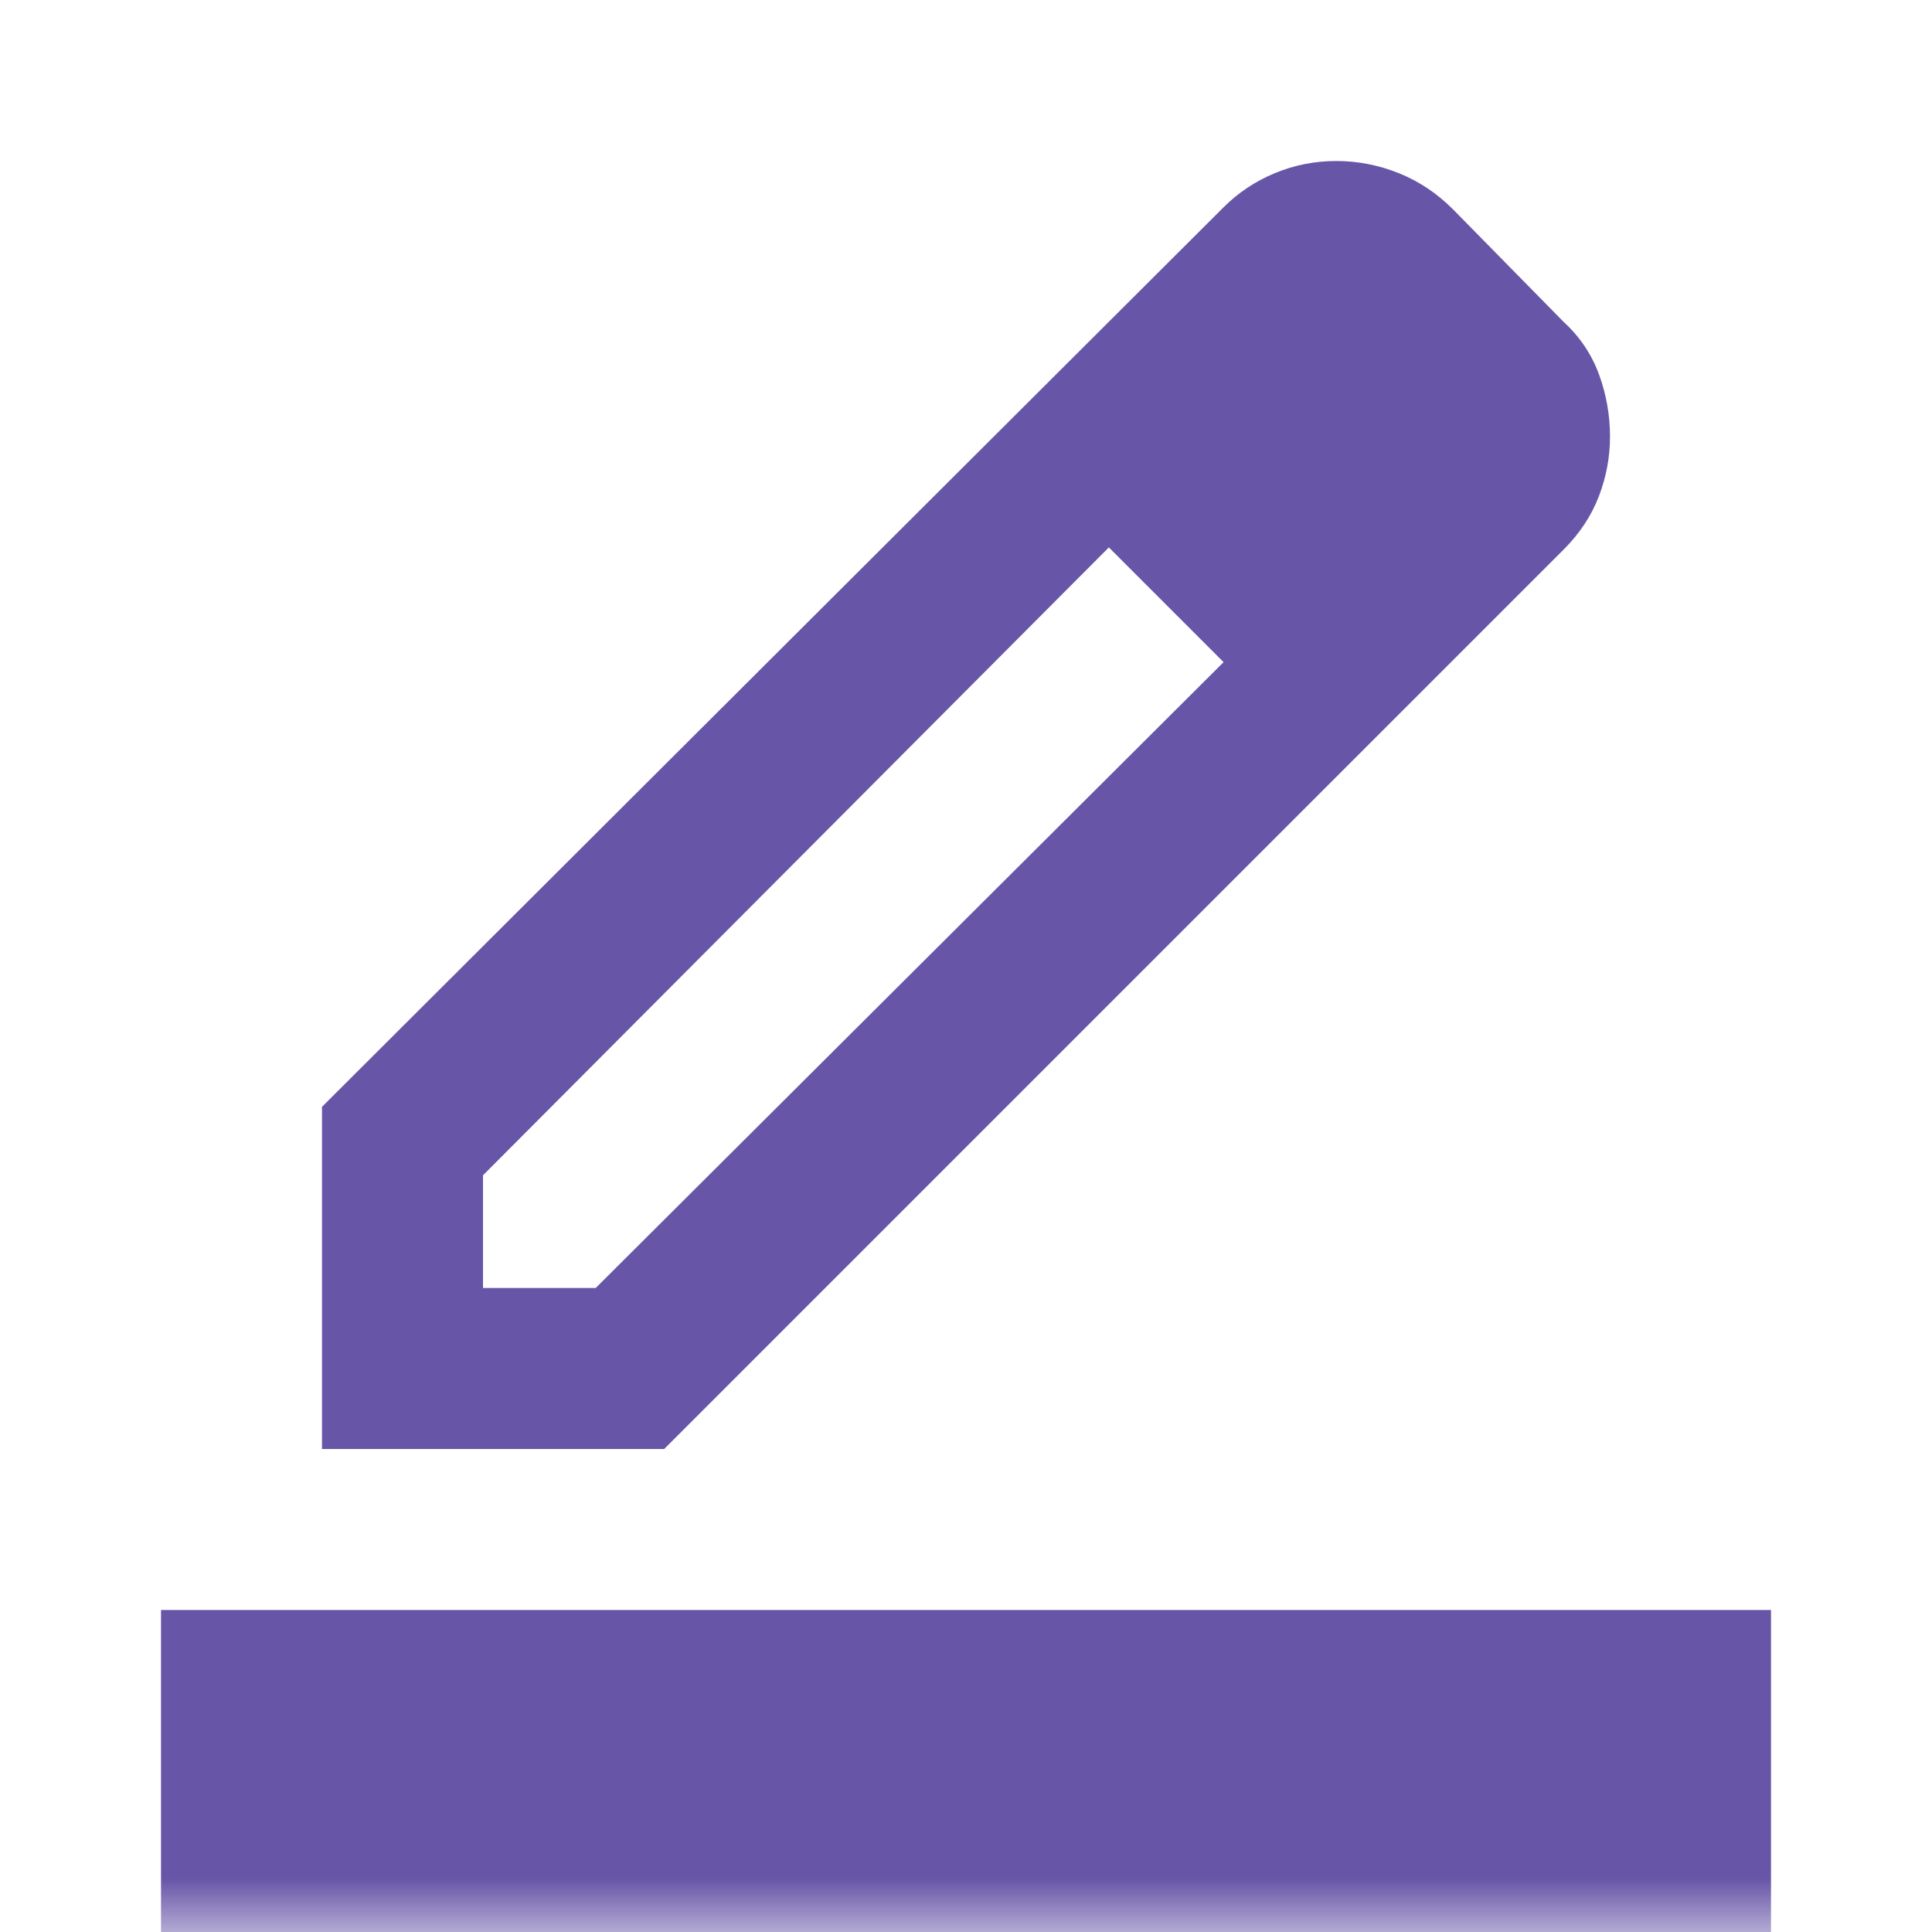 <svg width="18" height="18" viewBox="0 0 18 18" fill="none" xmlns="http://www.w3.org/2000/svg">
<mask id="mask0_18_319" style="mask-type:alpha" maskUnits="userSpaceOnUse" x="0" y="0" width="18" height="18">
<rect width="18" height="18" fill="#D9D9D9"/>
</mask>
<g mask="url(#mask0_18_319)">
<path d="M1.5 18V15H16.5V18H1.5ZM4.5 12H5.55L11.4 6.169L10.331 5.1L4.5 10.95V12ZM3 13.5V10.312L11.4 1.931C11.537 1.794 11.697 1.688 11.878 1.613C12.059 1.538 12.25 1.5 12.45 1.5C12.65 1.5 12.844 1.538 13.031 1.613C13.219 1.688 13.387 1.8 13.537 1.95L14.569 3C14.719 3.138 14.828 3.3 14.897 3.487C14.966 3.675 15 3.869 15 4.069C15 4.256 14.966 4.441 14.897 4.622C14.828 4.803 14.719 4.969 14.569 5.119L6.188 13.5H3Z" fill="#6755A7"/>
</g>
</svg>
